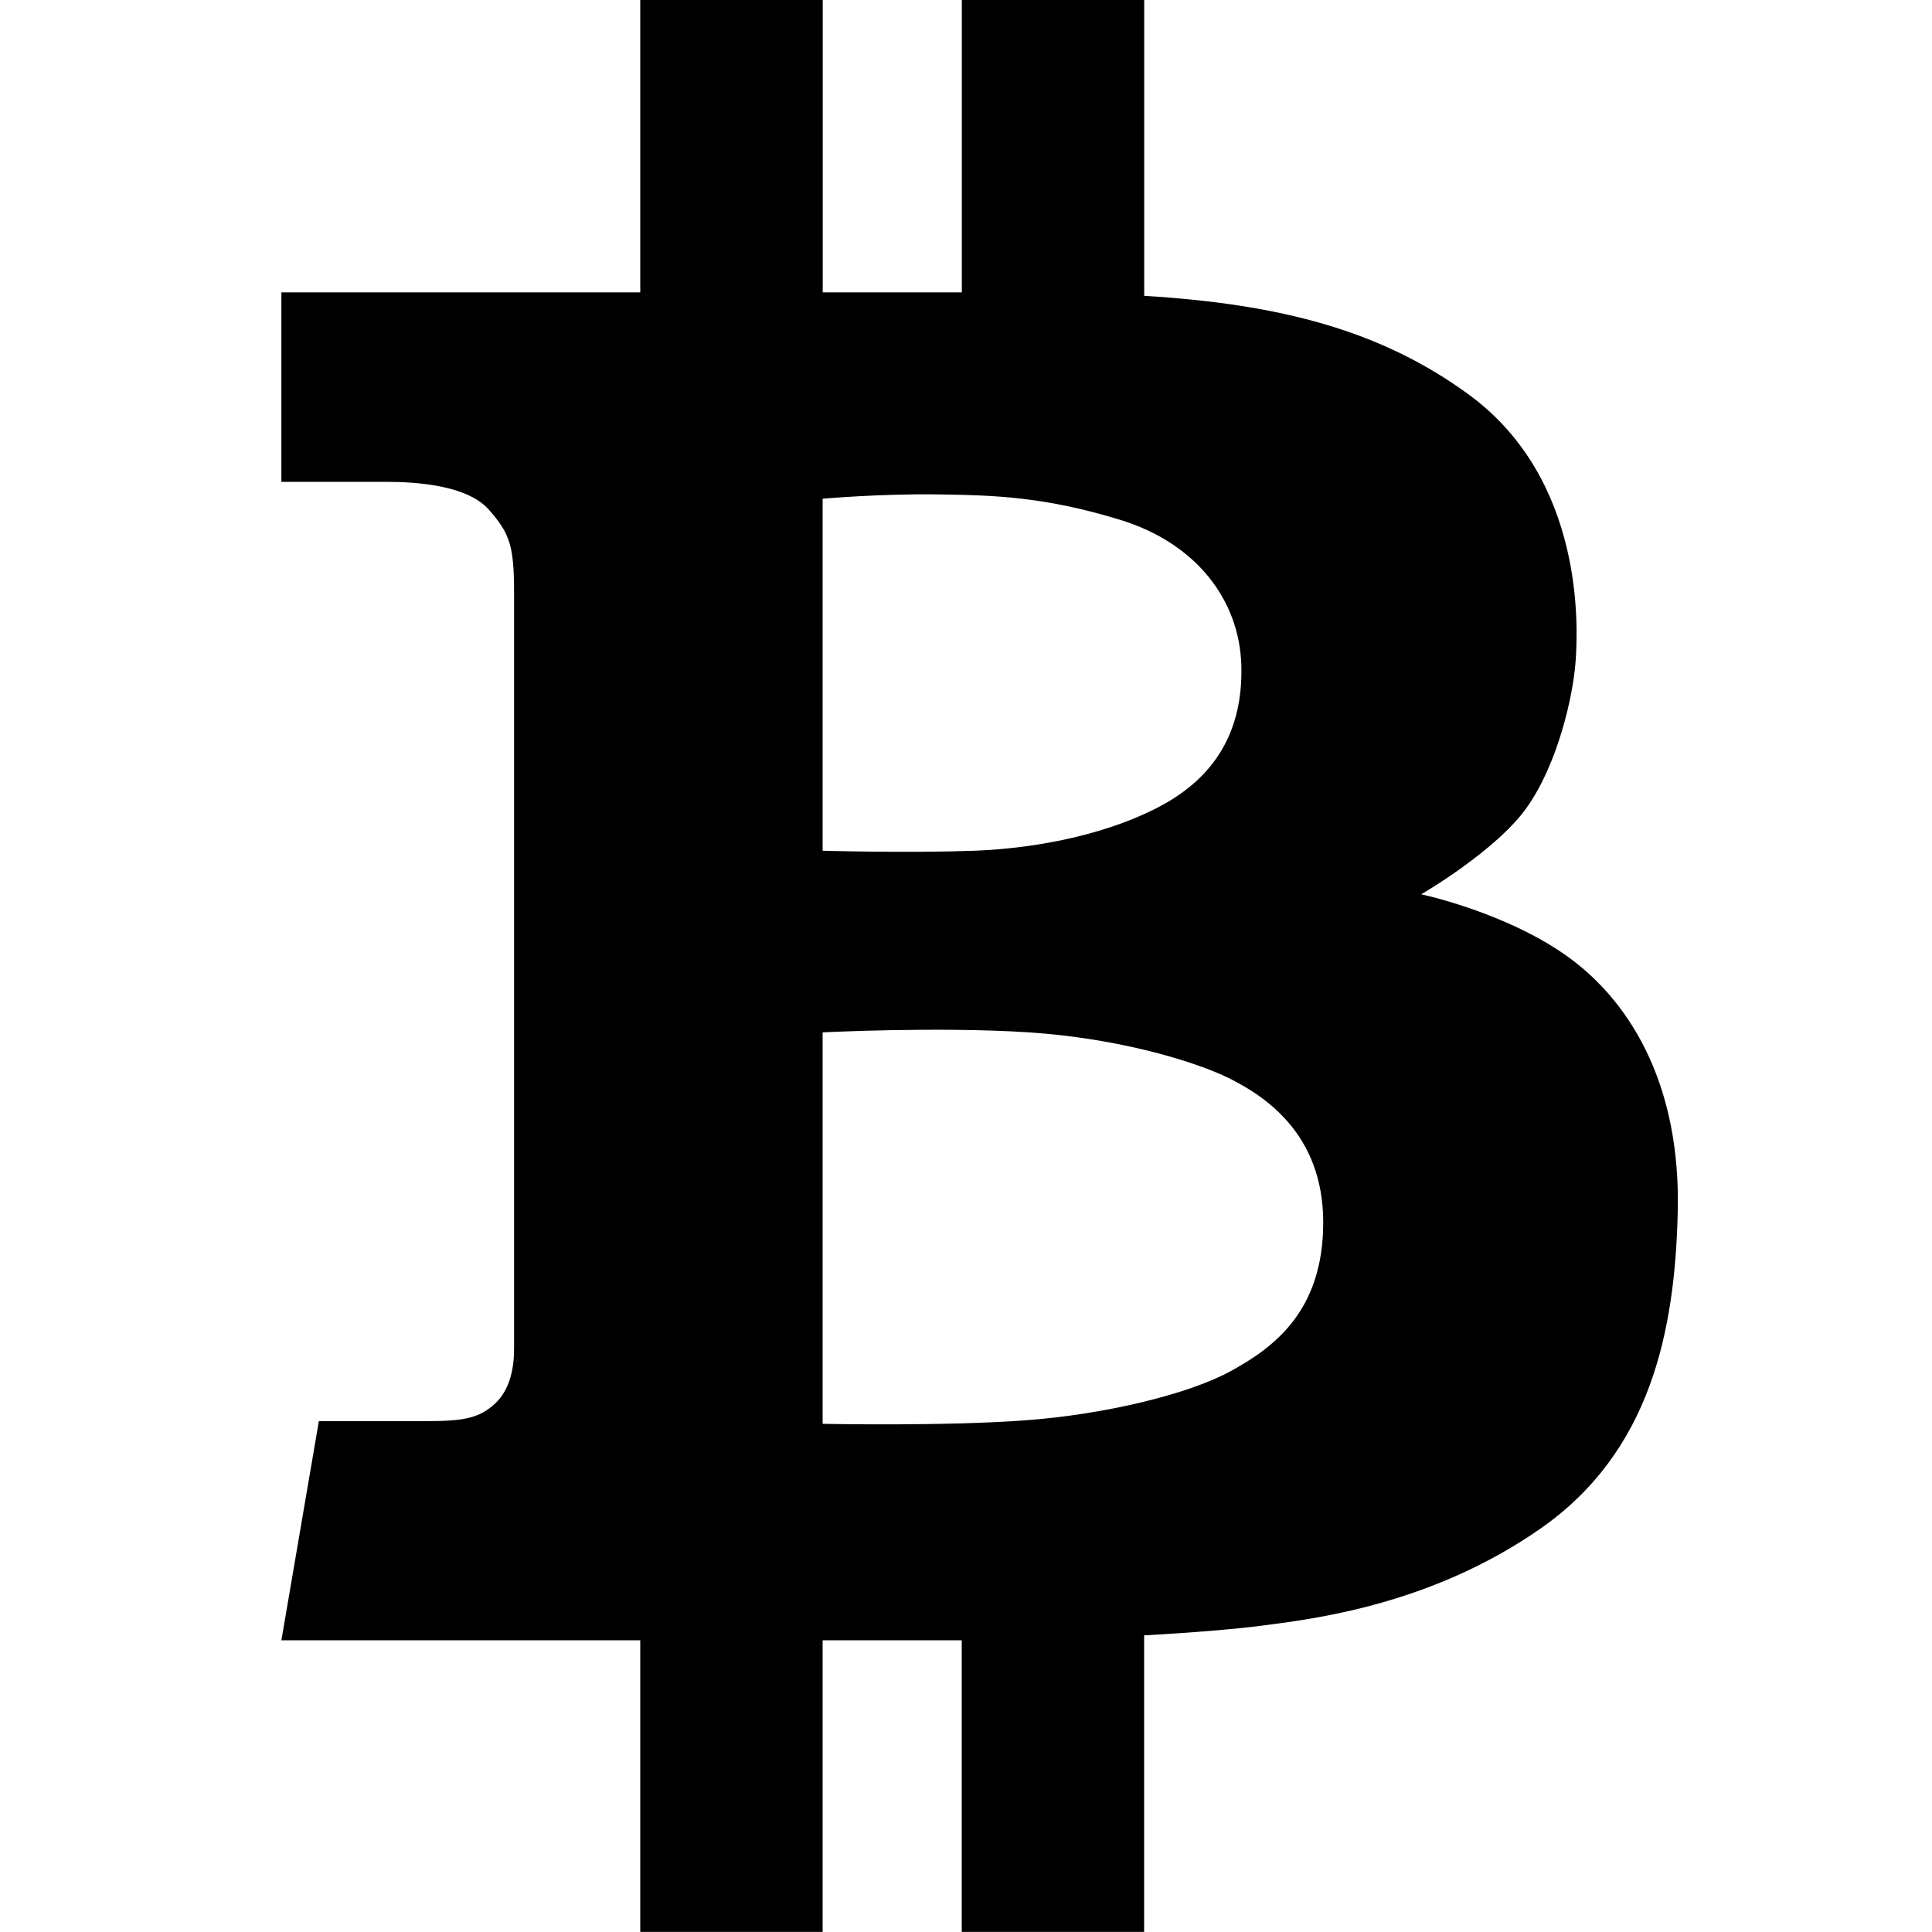<?xml version="1.0" encoding="utf-8"?>
<!-- Generator: Adobe Illustrator 16.0.0, SVG Export Plug-In . SVG Version: 6.00 Build 0)  -->
<!DOCTYPE svg PUBLIC "-//W3C//DTD SVG 1.1//EN" "http://www.w3.org/Graphics/SVG/1.1/DTD/svg11.dtd">
<svg version="1.1" id="Layer_1" xmlns="http://www.w3.org/2000/svg" xmlns:xlink="http://www.w3.org/1999/xlink" x="0px" y="0px"
	 width="20.625px" height="20.625px" viewBox="0 0 20.625 20.625" enable-background="new 0 0 20.625 20.625" xml:space="preserve">
<path id="BTC_alt_1_" d="M16.783,10.247c-0.664-0.5-1.611-0.7-1.611-0.7s0.802-0.464,1.129-0.929
	c0.328-0.463,0.492-1.183,0.519-1.555c0.028-0.375,0.092-1.939-1.128-2.842c-0.944-0.695-2.024-0.974-3.477-1.063V0h-1.947v3.121
	c-0.436,0-0.944,0-1.485,0V0H6.835v3.121c-1.988,0-3.831,0-3.831,0v2.023c0,0,0.819,0,1.126,0s0.853,0.034,1.085,0.293
	c0.232,0.26,0.273,0.396,0.273,0.902c0,0.505,0,7.868,0,8.059s-0.036,0.427-0.2,0.583c-0.164,0.154-0.327,0.19-0.72,0.19
	c-0.392,0-1.164,0-1.164,0l-0.4,2.34c0,0,1.903,0,3.831,0v3.113h1.947v-3.113c0.6,0,1.121,0,1.485,0v3.113h1.947v-3.166
	c0.502-0.027,0.973-0.067,1.246-0.102c0.556-0.072,1.812-0.219,2.986-1.038c1.174-0.819,1.437-2.104,1.465-3.395
	C17.939,11.631,17.447,10.749,16.783,10.247z M8.782,5.324c0,0,0.619-0.055,1.229-0.046c0.61,0.008,1.147,0.026,1.949,0.272
	c0.801,0.246,1.273,0.847,1.292,1.557c0.018,0.711-0.292,1.183-0.837,1.484c-0.547,0.3-1.302,0.464-2.012,0.491
	c-0.71,0.026-1.621,0-1.621,0V5.324z M13.143,14.635c-0.446,0.246-1.339,0.465-2.202,0.528C10.075,15.227,8.782,15.2,8.782,15.2
	v-4.179c0,0,1.238-0.063,2.203,0c0.965,0.064,1.775,0.311,2.139,0.491c0.364,0.183,1.002,0.583,1.002,1.538
	S13.589,14.389,13.143,14.635z"/>
</svg>
